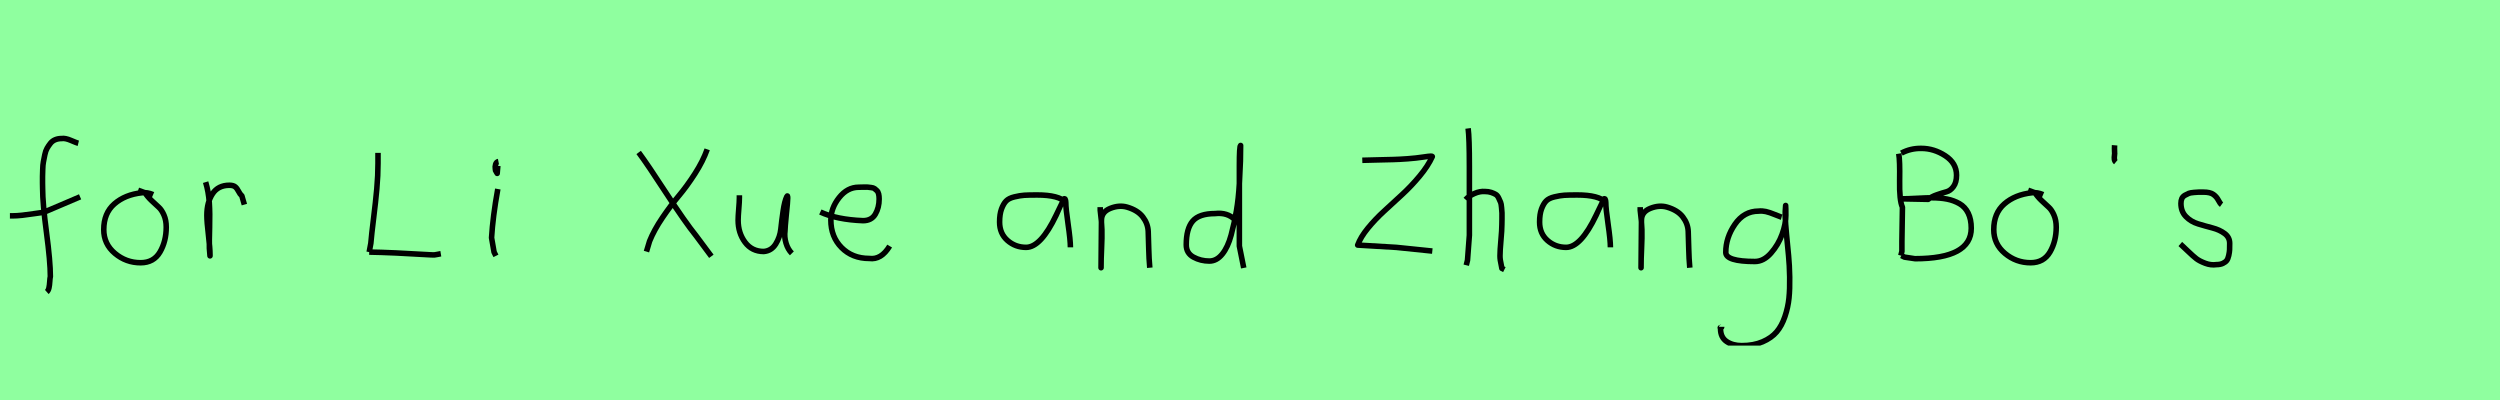 <?xml version="1.0" encoding="utf-8" standalone="no"?>
<!DOCTYPE svg PUBLIC "-//W3C//DTD SVG 1.1//EN"
  "http://www.w3.org/Graphics/SVG/1.1/DTD/svg11.dtd">
<svg xmlns:xlink="http://www.w3.org/1999/xlink" width="450pt" height="72pt" viewBox="0 0 450 72" xmlns="http://www.w3.org/2000/svg" version="1.1">
 <defs>
  <style type="text/css">*{stroke-linejoin: round; stroke-linecap: butt}</style>
 </defs>
 <g id="figure_1">
  <g id="patch_1">
   <path d="M 0 72 
L 450 72 
L 450 0 
L 0 0 
z
" style="fill: #8fff9f"/>
  </g>
  <g id="axes_1">
   <g id="patch_2">
    <path d="M 1.784 38.853 
L 2.212 38.853 
Q 3.033 38.853 3.996 38.746 
Q 4.96 38.639 6.12 38.461 
Q 7.279 38.282 7.886 38.211 
L 14.416 35.427 
M 14.095 25.793 
Q 13.809 25.722 12.774 25.276 
Q 11.74 24.83 11.097 24.937 
Q 10.455 24.937 9.938 25.151 
Q 9.42 25.365 9.081 25.793 
Q 8.742 26.221 8.475 26.685 
Q 8.207 27.149 8.064 27.863 
Q 7.922 28.576 7.815 29.129 
Q 7.707 29.683 7.69 30.503 
Q 7.672 31.324 7.654 31.77 
Q 7.636 32.216 7.654 32.965 
Q 7.672 33.715 7.672 33.929 
Q 7.672 36.605 8.368 41.85 
Q 9.063 47.096 9.063 49.772 
Q 8.992 50.057 8.956 50.682 
Q 8.921 51.306 8.814 51.806 
Q 8.707 52.305 8.421 52.555 
" clip-path="url(#pbaaad08139)" style="fill: none; stroke: #000000; stroke-linejoin: miter"/>
   </g>
  </g>
  <g id="axes_2">
   <g id="patch_3">
    <path d="M 27.562 35.033 
Q 26.512 34.583 25.537 34.695 
Q 22.5 35.033 20.589 36.701 
Q 18.677 38.369 18.677 41.331 
Q 18.677 43.918 20.682 45.605 
Q 22.688 47.292 25.312 47.292 
Q 27.674 47.292 28.799 45.361 
Q 29.923 43.43 29.923 40.881 
Q 29.923 39.644 29.511 38.707 
Q 29.099 37.769 28.574 37.301 
Q 28.049 36.832 27.299 36.12 
Q 26.549 35.408 26.1 34.695 
L 24.862 34.245 
" clip-path="url(#p2a83b00561)" style="fill: none; stroke: #000000; stroke-linejoin: miter"/>
   </g>
  </g>
  <g id="axes_3">
   <g id="patch_4">
    <path d="M 37.013 32.783 
Q 37.538 34.508 37.67 36.457 
Q 37.801 38.407 37.726 40.956 
Q 37.651 43.505 37.688 44.705 
L 37.801 46.055 
L 37.801 45.83 
Q 37.801 44.668 37.52 42.306 
Q 37.238 39.944 37.238 38.744 
Q 37.238 36.42 38.251 34.883 
Q 39.263 33.346 41.287 33.346 
Q 42 33.346 42.337 33.627 
Q 42.674 33.908 42.937 34.433 
Q 43.199 34.958 43.537 35.258 
L 43.987 36.832 
" clip-path="url(#p7fb4e3e474)" style="fill: none; stroke: #000000; stroke-linejoin: miter"/>
   </g>
  </g>
  <g id="axes_4"/>
  <g id="axes_5">
   <g id="patch_5">
    <path d="M 66.453 45.375 
Q 70.553 45.441 77.562 45.871 
Q 77.991 45.904 78.173 45.887 
Q 78.355 45.871 78.752 45.788 
Q 79.149 45.705 79.347 45.672 
M 68.04 27.522 
L 68.04 29.406 
Q 68.04 31.588 67.825 33.985 
Q 67.61 36.382 67.247 39.291 
Q 66.883 42.201 66.751 43.788 
L 66.453 45.375 
" clip-path="url(#pe0aa92de34)" style="fill: none; stroke: #000000; stroke-linejoin: miter"/>
   </g>
  </g>
  <g id="axes_6">
   <g id="patch_6">
    <path d="M 89.719 29.072 
Q 89.344 29.147 89.212 29.578 
Q 89.081 30.009 89.156 30.421 
Q 89.156 30.571 89.194 30.703 
Q 89.231 30.834 89.287 30.89 
Q 89.344 30.946 89.4 31.04 
Q 89.456 31.134 89.494 31.209 
L 89.606 29.859 
M 89.606 34.02 
Q 88.706 39.007 88.481 42.793 
L 88.931 45.38 
L 89.269 46.055 
" clip-path="url(#p4ecb7aa0db)" style="fill: none; stroke: #000000; stroke-linejoin: miter"/>
   </g>
  </g>
  <g id="axes_7"/>
  <g id="axes_8">
   <g id="patch_7">
    <path d="M 127.295 26.879 
Q 126.547 28.997 125.083 31.272 
Q 123.618 33.546 122.201 35.228 
Q 120.783 36.91 119.257 39.153 
Q 117.73 41.397 116.92 43.422 
L 116.36 45.291 
M 114.958 27.44 
Q 116.578 29.62 119.927 34.776 
Q 123.276 39.932 125.332 42.487 
L 128.042 46.132 
" clip-path="url(#p20df07bb3f)" style="fill: none; stroke: #000000; stroke-linejoin: miter"/>
   </g>
  </g>
  <g id="axes_9">
   <g id="patch_8">
    <path d="M 133.089 35.145 
Q 133.089 35.145 133.089 35.595 
Q 133.089 36.27 132.976 37.62 
Q 132.864 38.969 132.864 39.644 
Q 132.864 41.931 134.101 43.599 
Q 135.338 45.267 137.475 45.267 
Q 138.862 45.155 139.631 43.918 
Q 140.399 42.681 140.549 41.237 
Q 140.699 39.794 140.962 37.994 
Q 141.224 36.195 141.636 35.37 
Q 141.786 35.07 141.786 35.67 
Q 141.786 36.27 141.524 38.707 
Q 141.299 41.031 141.299 41.556 
Q 141.149 42.643 141.486 43.768 
Q 141.824 44.892 142.536 45.605 
" clip-path="url(#p73c6c780dc)" style="fill: none; stroke: #000000; stroke-linejoin: miter"/>
   </g>
  </g>
  <g id="axes_10">
   <g id="patch_9">
    <path d="M 147.658 38.161 
Q 150.63 39.536 155.349 39.721 
Q 156.872 39.721 157.56 38.551 
Q 158.247 37.381 158.247 35.82 
Q 158.247 35.3 158.154 34.91 
Q 158.061 34.52 157.82 34.297 
Q 157.578 34.074 157.411 33.944 
Q 157.244 33.814 156.798 33.758 
Q 156.352 33.702 156.148 33.684 
Q 155.944 33.665 155.368 33.684 
Q 154.792 33.702 154.569 33.702 
Q 152.525 33.702 151.039 35.578 
Q 149.553 37.455 149.553 39.61 
Q 149.553 42.62 151.485 44.57 
Q 153.417 46.521 156.464 46.521 
Q 158.619 46.818 160.142 44.292 
" clip-path="url(#p9aad594887)" style="fill: none; stroke: #000000; stroke-linejoin: miter"/>
   </g>
  </g>
  <g id="axes_11"/>
  <g id="axes_12">
   <g id="patch_10">
    <path d="M 191.844 36.442 
Q 190.635 35.095 186.663 35.095 
Q 185.143 35.095 184.366 35.146 
Q 183.588 35.198 182.587 35.44 
Q 181.585 35.682 181.101 36.183 
Q 180.618 36.684 180.272 37.616 
Q 179.927 38.549 179.927 39.965 
Q 179.927 42.037 181.343 43.281 
Q 182.759 44.524 184.694 44.524 
Q 187.354 44.524 190.117 38.721 
Q 191.464 35.855 191.464 35.82 
Q 191.809 35.578 191.844 36.442 
Q 191.844 37.513 192.258 40.362 
Q 192.673 43.212 192.673 44.524 
" clip-path="url(#pcb4c3acaa0)" style="fill: none; stroke: #000000; stroke-linejoin: miter"/>
   </g>
  </g>
  <g id="axes_13">
   <g id="patch_11">
    <path d="M 198.039 37.282 
L 198.039 37.844 
Q 198.301 39.869 198.339 41.312 
Q 198.376 42.756 198.282 44.668 
Q 198.189 46.58 198.189 48.192 
L 198.264 39.644 
Q 198.264 38.144 199.857 37.507 
Q 201.45 36.87 202.875 37.282 
Q 204.787 37.844 205.705 39.044 
Q 206.624 40.244 206.68 41.668 
Q 206.736 43.093 206.774 44.818 
Q 206.811 46.542 206.961 48.192 
" clip-path="url(#p9a738ce63d)" style="fill: none; stroke: #000000; stroke-linejoin: miter"/>
   </g>
  </g>
  <g id="axes_14">
   <g id="patch_12">
    <path d="M 222.299 39.569 
Q 220.949 38.182 218.7 38.444 
Q 215.851 38.444 214.689 39.794 
Q 213.526 41.144 213.526 44.068 
Q 213.526 45.567 214.82 46.28 
Q 216.113 46.992 217.688 46.992 
Q 219 46.992 220.012 45.736 
Q 221.024 44.48 221.605 42.306 
Q 222.187 40.131 222.561 37.938 
Q 222.936 35.745 223.086 33.046 
Q 223.236 30.347 223.274 28.978 
Q 223.311 27.61 223.311 26.185 
Q 223.086 26.26 223.086 29.897 
L 223.086 44.293 
L 223.874 48.229 
" clip-path="url(#pc4700e0e5b)" style="fill: none; stroke: #000000; stroke-linejoin: miter"/>
   </g>
  </g>
  <g id="axes_15"/>
  <g id="axes_16">
   <g id="patch_13">
    <path d="M 245.212 28.853 
Q 246.096 28.826 247.893 28.784 
Q 249.69 28.743 250.782 28.715 
Q 251.874 28.688 253.395 28.577 
Q 254.915 28.466 256.159 28.273 
Q 257.237 28.107 257.569 28.107 
Q 257.818 28.107 257.818 28.19 
Q 257.044 29.876 255.551 31.673 
Q 254.058 33.47 252.413 34.991 
Q 250.768 36.511 249.151 37.99 
Q 247.534 39.469 246.221 41.073 
Q 244.908 42.676 244.382 44.114 
L 251.349 44.528 
L 257.818 45.192 
" clip-path="url(#p143543fe81)" style="fill: none; stroke: #000000; stroke-linejoin: miter"/>
   </g>
  </g>
  <g id="axes_17">
   <g id="patch_14">
    <path d="M 263.813 35.932 
Q 264.413 35.258 265.407 34.827 
Q 266.4 34.395 267.3 34.47 
Q 267.937 34.47 268.425 34.639 
Q 268.912 34.808 269.231 34.995 
Q 269.549 35.183 269.774 35.67 
Q 269.999 36.157 270.112 36.42 
Q 270.224 36.682 270.28 37.376 
Q 270.337 38.069 270.355 38.332 
Q 270.374 38.594 270.355 39.419 
Q 270.337 40.244 270.337 40.431 
Q 270.337 41.368 270.168 43.243 
Q 269.999 45.117 269.999 46.055 
Q 269.999 46.467 270.055 46.823 
Q 270.112 47.179 270.205 47.61 
Q 270.299 48.042 270.337 48.304 
L 270.787 48.529 
M 264.263 23.111 
Q 264.488 24.798 264.488 29.972 
L 264.488 42.343 
L 264.151 46.842 
L 263.926 47.742 
" clip-path="url(#pc5f133c6d0)" style="fill: none; stroke: #000000; stroke-linejoin: miter"/>
   </g>
  </g>
  <g id="axes_18">
   <g id="patch_15">
    <path d="M 289.044 36.442 
Q 287.835 35.095 283.863 35.095 
Q 282.343 35.095 281.566 35.146 
Q 280.788 35.198 279.787 35.44 
Q 278.785 35.682 278.301 36.183 
Q 277.818 36.684 277.472 37.616 
Q 277.127 38.549 277.127 39.965 
Q 277.127 42.037 278.543 43.281 
Q 279.959 44.524 281.894 44.524 
Q 284.554 44.524 287.317 38.721 
Q 288.664 35.855 288.664 35.82 
Q 289.009 35.578 289.044 36.442 
Q 289.044 37.513 289.458 40.362 
Q 289.873 43.212 289.873 44.524 
" clip-path="url(#pc9e28329d9)" style="fill: none; stroke: #000000; stroke-linejoin: miter"/>
   </g>
  </g>
  <g id="axes_19">
   <g id="patch_16">
    <path d="M 295.239 37.282 
L 295.239 37.844 
Q 295.501 39.869 295.539 41.312 
Q 295.576 42.756 295.482 44.668 
Q 295.389 46.58 295.389 48.192 
L 295.464 39.644 
Q 295.464 38.144 297.057 37.507 
Q 298.65 36.87 300.075 37.282 
Q 301.987 37.844 302.905 39.044 
Q 303.824 40.244 303.88 41.668 
Q 303.936 43.093 303.974 44.818 
Q 304.011 46.542 304.161 48.192 
" clip-path="url(#p1db647d3dd)" style="fill: none; stroke: #000000; stroke-linejoin: miter"/>
   </g>
  </g>
  <g id="axes_20">
   <g id="patch_17">
    <path d="M 320.687 39.096 
Q 320.432 39.024 319.468 38.623 
Q 318.503 38.223 317.848 38.077 
Q 317.192 37.931 316.537 38.004 
Q 313.916 38.004 312.278 40.389 
Q 310.64 42.773 310.64 45.431 
Q 310.64 47.069 315.882 47.069 
Q 317.447 47.069 318.776 45.558 
Q 320.105 44.047 320.778 42.173 
Q 321.452 40.298 321.452 38.769 
Q 321.452 37.276 321.415 36.985 
L 321.342 38.077 
Q 321.342 38.55 321.342 38.987 
Q 321.379 40.189 321.579 42.282 
Q 321.779 44.375 321.943 46.05 
Q 322.107 47.724 322.143 49.872 
Q 322.18 52.02 322.016 53.658 
Q 321.852 55.296 321.288 56.971 
Q 320.724 58.646 319.795 59.738 
Q 318.867 60.83 317.265 61.522 
Q 315.663 62.213 313.516 62.213 
Q 311.877 62.213 310.785 61.467 
Q 309.693 60.721 309.693 59.155 
Q 309.62 58.937 309.657 58.937 
Q 309.693 58.937 309.802 58.937 
Q 309.911 58.937 309.911 58.828 
" clip-path="url(#p908cbed01a)" style="fill: none; stroke: #000000; stroke-linejoin: miter"/>
   </g>
  </g>
  <g id="axes_21"/>
  <g id="axes_22">
   <g id="patch_18">
    <path d="M 342.249 35.788 
L 342.438 35.788 
Q 343.32 35.788 345.085 35.694 
Q 346.85 35.599 347.733 35.599 
Q 349.277 35.599 350.475 35.836 
Q 351.672 36.072 352.697 36.655 
Q 353.721 37.238 354.273 38.357 
Q 354.824 39.476 354.824 41.083 
Q 354.824 46.567 344.707 46.567 
Q 344.675 46.567 342.816 46.284 
L 342.249 46 
M 342.249 27.562 
Q 343.888 26.68 345.842 26.711 
Q 348.111 26.711 350.144 28.035 
Q 352.177 29.359 352.177 31.534 
Q 352.177 32.826 351.625 33.582 
Q 351.074 34.339 350.349 34.528 
Q 349.624 34.717 348.631 35.064 
Q 347.638 35.41 347.071 35.883 
L 342.249 35.788 
M 341.776 27.657 
Q 341.996 28.949 341.933 32.495 
Q 341.87 36.041 342.438 37.301 
Q 342.438 38.31 342.39 40.359 
Q 342.343 42.407 342.343 43.447 
L 342.343 45.244 
L 342.154 46 
" clip-path="url(#p6d72bcb6a6)" style="fill: none; stroke: #000000; stroke-linejoin: miter"/>
   </g>
  </g>
  <g id="axes_23">
   <g id="patch_19">
    <path d="M 367.762 35.033 
Q 366.712 34.583 365.737 34.695 
Q 362.7 35.033 360.789 36.701 
Q 358.877 38.369 358.877 41.331 
Q 358.877 43.918 360.882 45.605 
Q 362.888 47.292 365.512 47.292 
Q 367.874 47.292 368.999 45.361 
Q 370.123 43.43 370.123 40.881 
Q 370.123 39.644 369.711 38.707 
Q 369.299 37.769 368.774 37.301 
Q 368.249 36.832 367.499 36.12 
Q 366.749 35.408 366.3 34.695 
L 365.062 34.245 
" clip-path="url(#p0c0c82995d)" style="fill: none; stroke: #000000; stroke-linejoin: miter"/>
   </g>
  </g>
  <g id="axes_24">
   <g id="patch_20">
    <path d="M 380.625 26.148 
Q 380.588 26.598 380.625 27.385 
Q 380.663 27.572 380.606 27.966 
Q 380.55 28.36 380.588 28.678 
Q 380.625 28.997 380.85 29.184 
" clip-path="url(#pd6ffdc0f2c)" style="fill: none; stroke: #000000; stroke-linejoin: miter"/>
   </g>
  </g>
  <g id="axes_25">
   <g id="patch_21">
    <path d="M 392.457 43.918 
Q 392.757 44.18 393.77 45.155 
Q 394.782 46.13 395.344 46.561 
Q 395.907 46.992 396.937 47.386 
Q 397.968 47.779 398.981 47.629 
Q 399.655 47.629 400.124 47.404 
Q 400.593 47.179 400.818 46.879 
Q 401.043 46.58 401.174 45.98 
Q 401.305 45.38 401.324 44.967 
Q 401.343 44.555 401.343 43.805 
Q 401.343 42.718 400.443 42.043 
Q 399.543 41.368 398.25 41.031 
Q 396.956 40.694 395.663 40.3 
Q 394.369 39.906 393.47 38.988 
Q 392.57 38.069 392.57 36.607 
Q 392.57 36.082 392.739 35.726 
Q 392.907 35.37 393.301 35.145 
Q 393.695 34.92 393.976 34.808 
Q 394.257 34.695 394.913 34.639 
Q 395.569 34.583 395.757 34.583 
Q 395.944 34.583 396.619 34.583 
Q 397.818 34.583 398.4 34.995 
Q 398.981 35.408 399.299 36.026 
Q 399.618 36.645 399.88 36.832 
" clip-path="url(#pd8907ffd10)" style="fill: none; stroke: #000000; stroke-linejoin: miter"/>
   </g>
  </g>
 </g>
 <defs>
  <clipPath id="pbaaad08139">
   <rect x="0" y="9.95" width="16.2" height="51.74"/>
  </clipPath>
  <clipPath id="p2a83b00561">
   <rect x="16.802" y="8.64" width="14.996" height="54.36"/>
  </clipPath>
  <clipPath id="p7fb4e3e474">
   <rect x="35.139" y="8.64" width="10.722" height="54.36"/>
  </clipPath>
  <clipPath id="pe0aa92de34">
   <rect x="64.8" y="11.851" width="16.2" height="47.939"/>
  </clipPath>
  <clipPath id="p4ecb7aa0db">
   <rect x="86.607" y="8.64" width="4.986" height="54.36"/>
  </clipPath>
  <clipPath id="p20df07bb3f">
   <rect x="113.4" y="13.233" width="16.2" height="45.173"/>
  </clipPath>
  <clipPath id="p73c6c780dc">
   <rect x="130.989" y="8.64" width="13.421" height="54.36"/>
  </clipPath>
  <clipPath id="p9aad594887">
   <rect x="145.8" y="8.882" width="16.2" height="53.876"/>
  </clipPath>
  <clipPath id="pcb4c3acaa0">
   <rect x="178.2" y="10.777" width="16.2" height="50.085"/>
  </clipPath>
  <clipPath id="p9a738ce63d">
   <rect x="196.164" y="8.64" width="12.672" height="54.36"/>
  </clipPath>
  <clipPath id="pc4700e0e5b">
   <rect x="211.652" y="8.64" width="14.096" height="54.36"/>
  </clipPath>
  <clipPath id="p143543fe81">
   <rect x="243" y="15.777" width="16.2" height="40.085"/>
  </clipPath>
  <clipPath id="pc5f133c6d0">
   <rect x="261.939" y="8.64" width="10.722" height="54.36"/>
  </clipPath>
  <clipPath id="pc9e28329d9">
   <rect x="275.4" y="10.777" width="16.2" height="50.085"/>
  </clipPath>
  <clipPath id="p1db647d3dd">
   <rect x="293.364" y="8.64" width="12.672" height="54.36"/>
  </clipPath>
  <clipPath id="p908cbed01a">
   <rect x="307.8" y="9.427" width="16.2" height="52.787"/>
  </clipPath>
  <clipPath id="p6d72bcb6a6">
   <rect x="340.2" y="12.97" width="16.2" height="45.7"/>
  </clipPath>
  <clipPath id="p0c0c82995d">
   <rect x="357.002" y="8.64" width="14.996" height="54.36"/>
  </clipPath>
  <clipPath id="pd6ffdc0f2c">
   <rect x="378.676" y="8.64" width="4.049" height="54.36"/>
  </clipPath>
  <clipPath id="pd8907ffd10">
   <rect x="390.583" y="8.64" width="12.634" height="54.36"/>
  </clipPath>
 </defs>
</svg>
